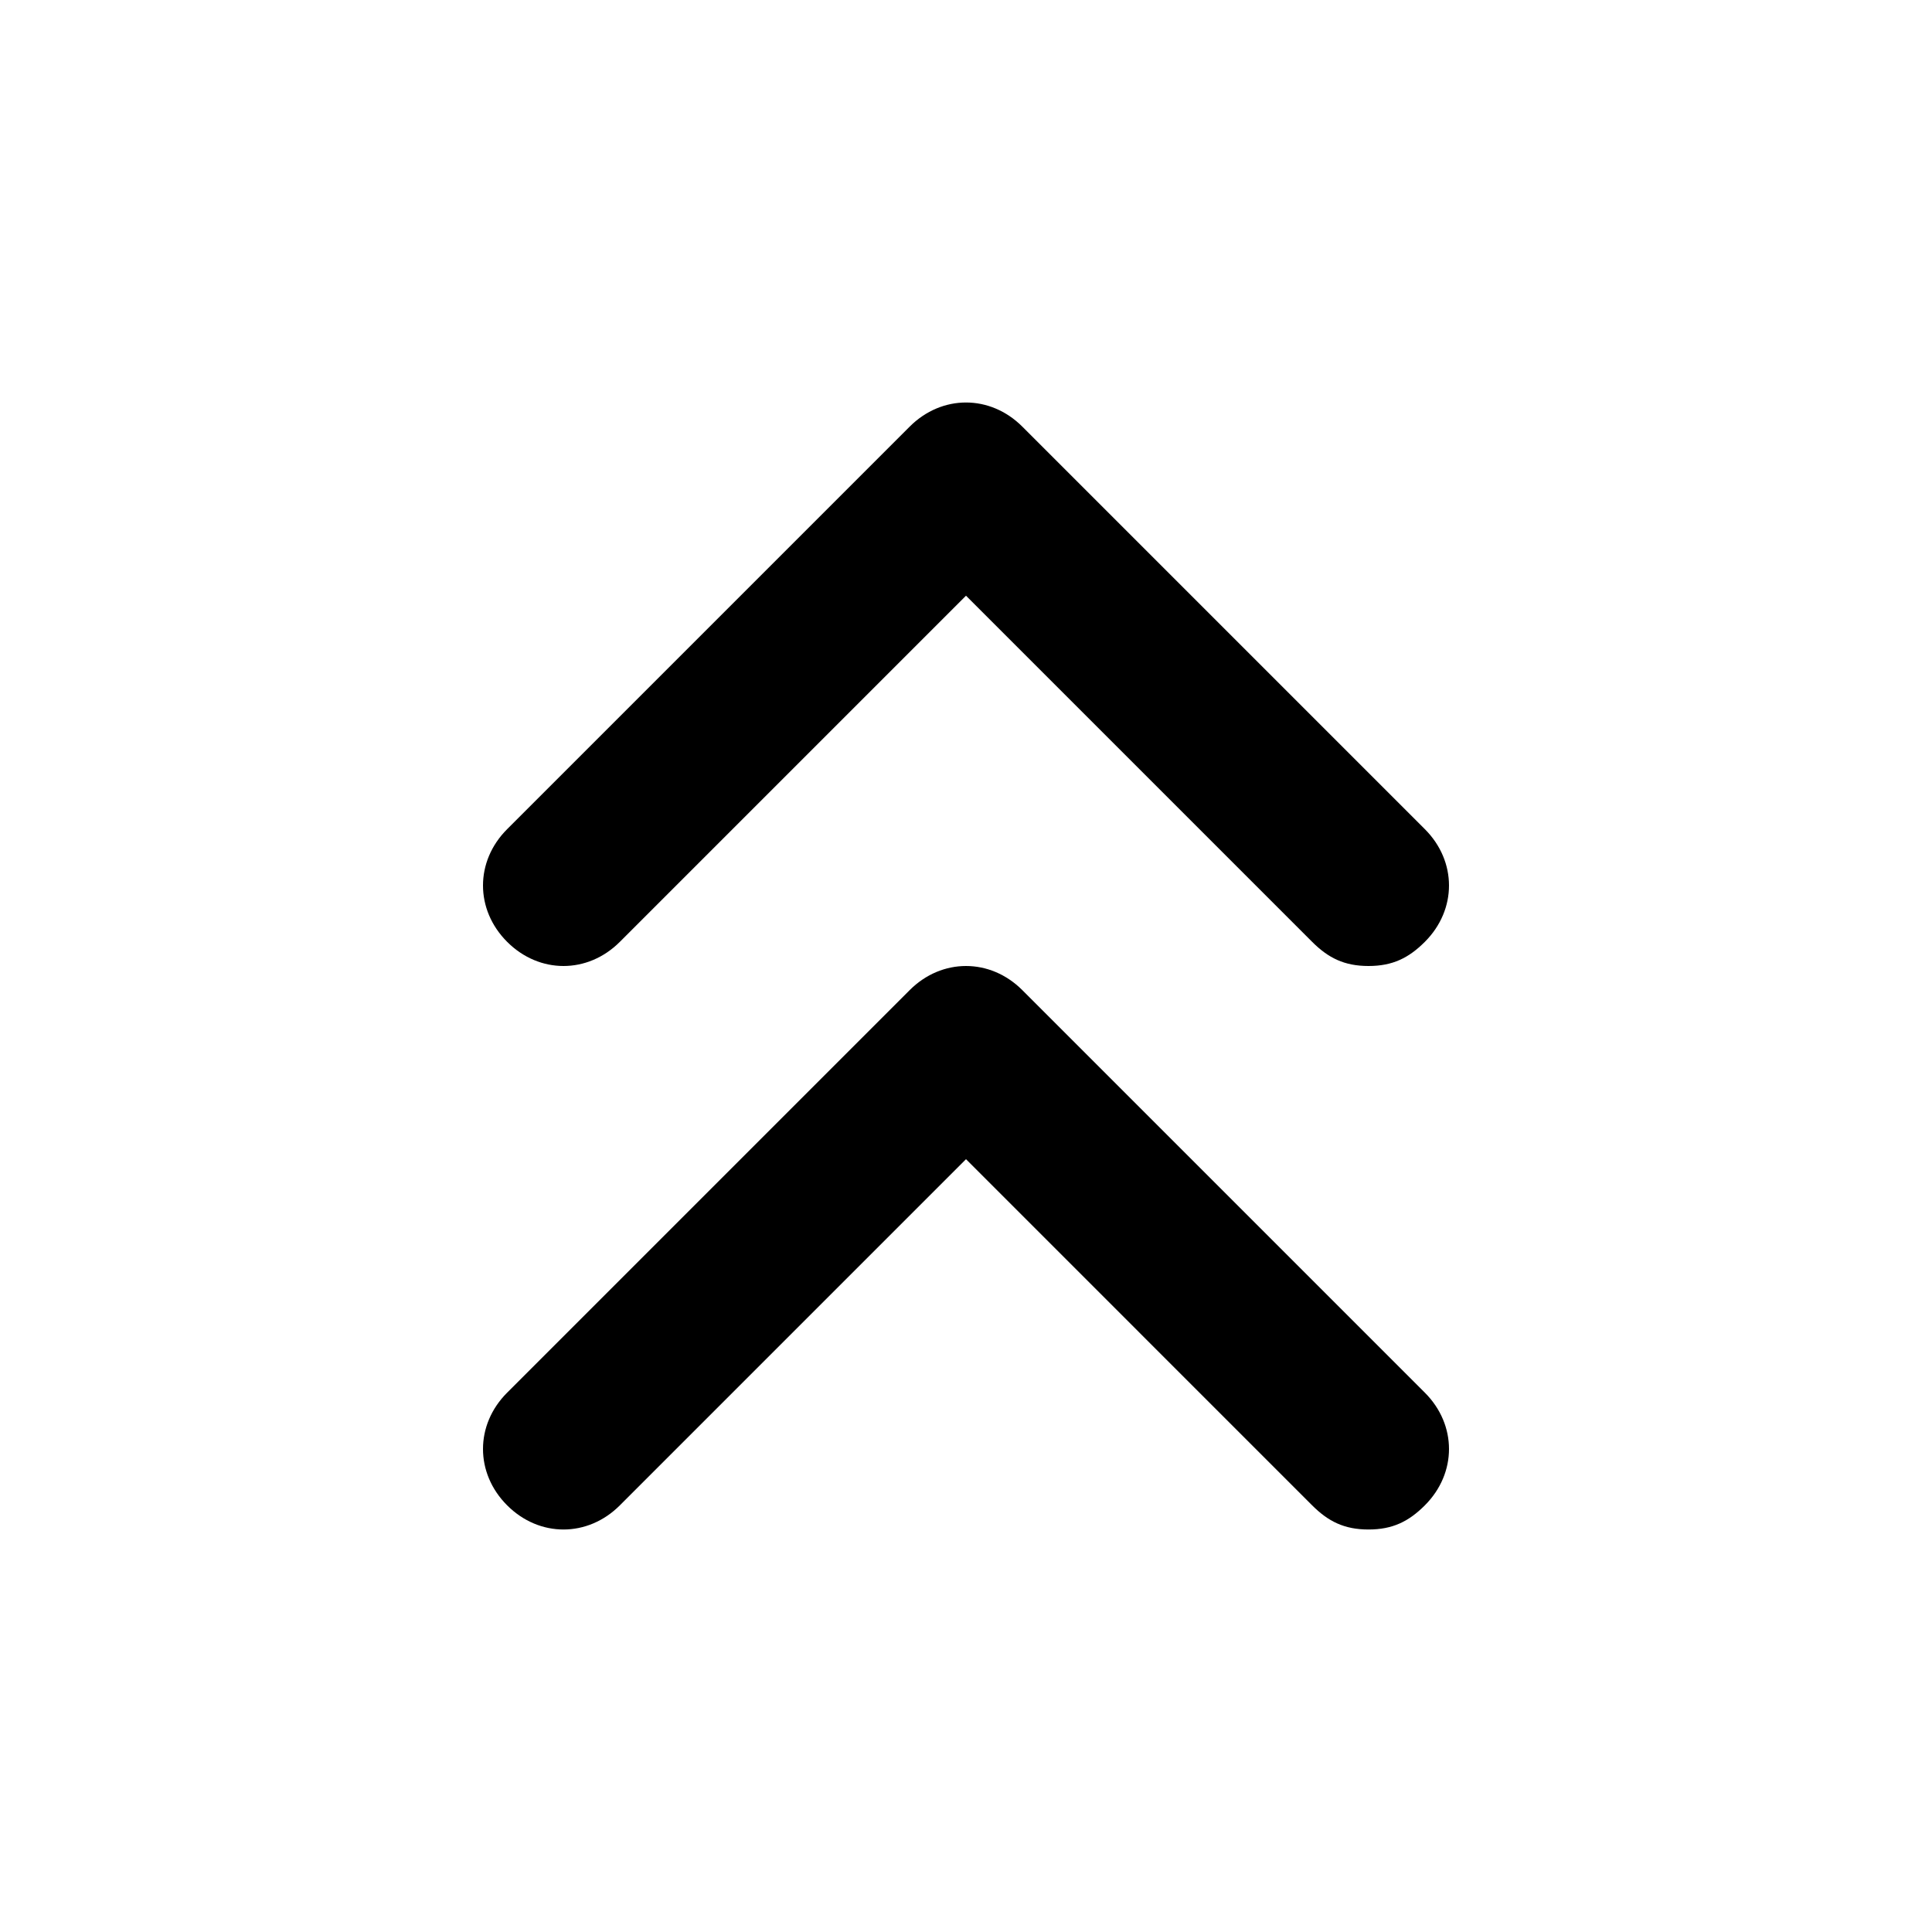 <svg xmlns="http://www.w3.org/2000/svg" viewBox="0 0 24 24"><path d="M17 12c-.3 0-.5-.1-.7-.3L12 7.4l-4.3 4.3c-.4.4-1 .4-1.4 0s-.4-1 0-1.4l5-5c.4-.4 1-.4 1.4 0l5 5c.4.4.4 1 0 1.4-.2.2-.4.3-.7.3z"/><path d="M17 19c-.3 0-.5-.1-.7-.3L12 14.4l-4.3 4.3c-.4.4-1 .4-1.4 0s-.4-1 0-1.4l5-5c.4-.4 1-.4 1.4 0l5 5c.4.4.4 1 0 1.4-.2.2-.4.3-.7.3z"/></svg>